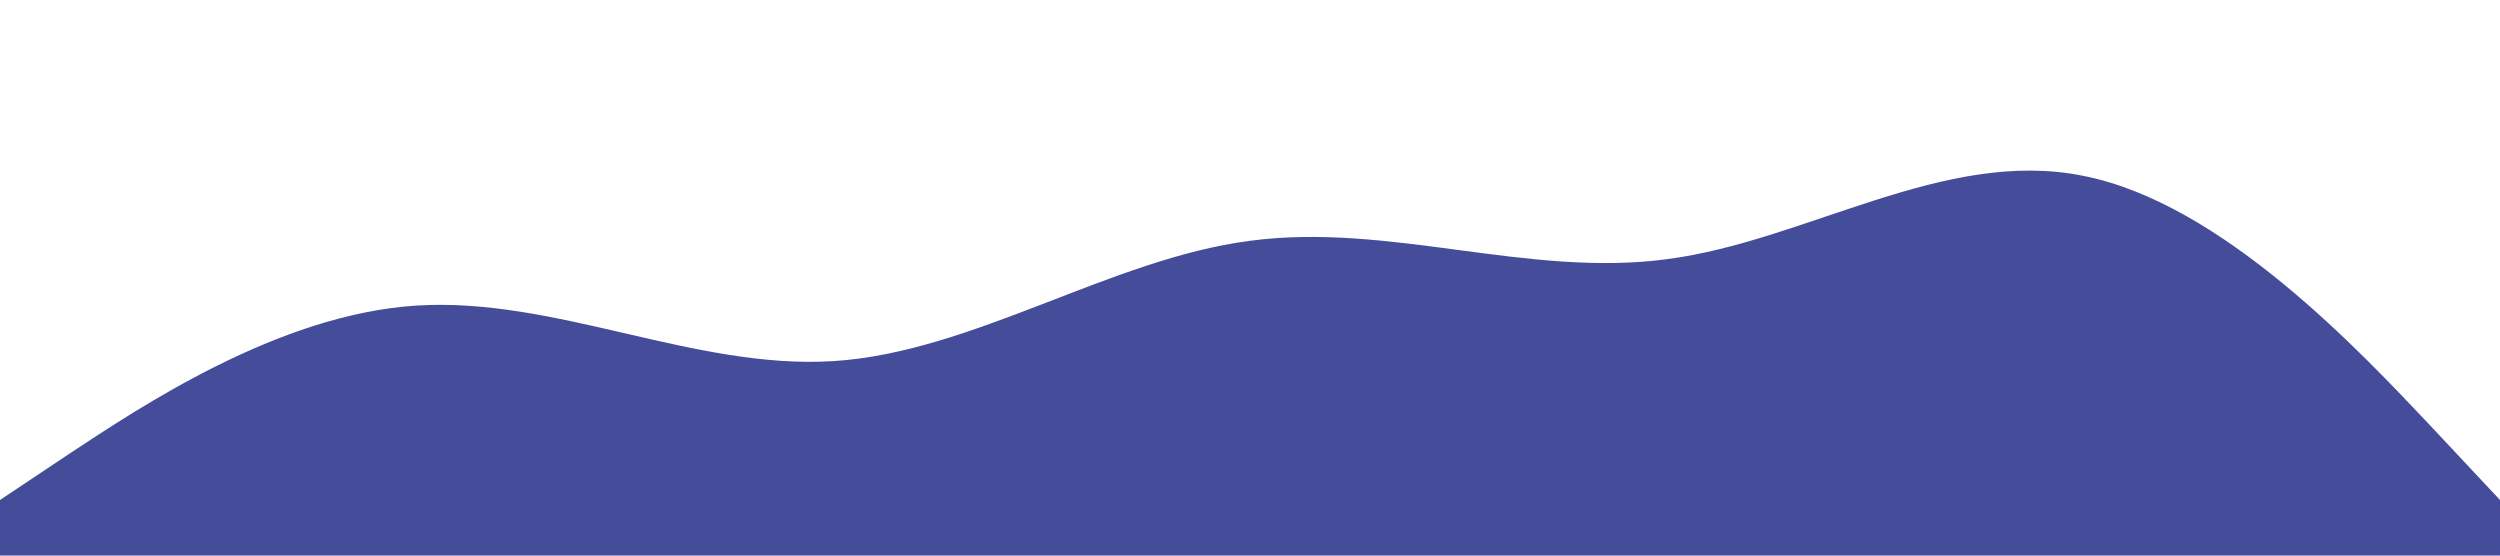 <?xml version="1.0" standalone="no"?><svg xmlns="http://www.w3.org/2000/svg" viewBox="0 0 1440 320"><path fill="#000b76" fill-opacity="0.73" d="M0,288L40,261.3C80,235,160,181,240,176C320,171,400,213,480,208C560,203,640,149,720,138.7C800,128,880,160,960,149.3C1040,139,1120,85,1200,101.3C1280,117,1360,203,1400,245.3L1440,288L1440,320L1400,320C1360,320,1280,320,1200,320C1120,320,1040,320,960,320C880,320,800,320,720,320C640,320,560,320,480,320C400,320,320,320,240,320C160,320,80,320,40,320L0,320Z"></path></svg>